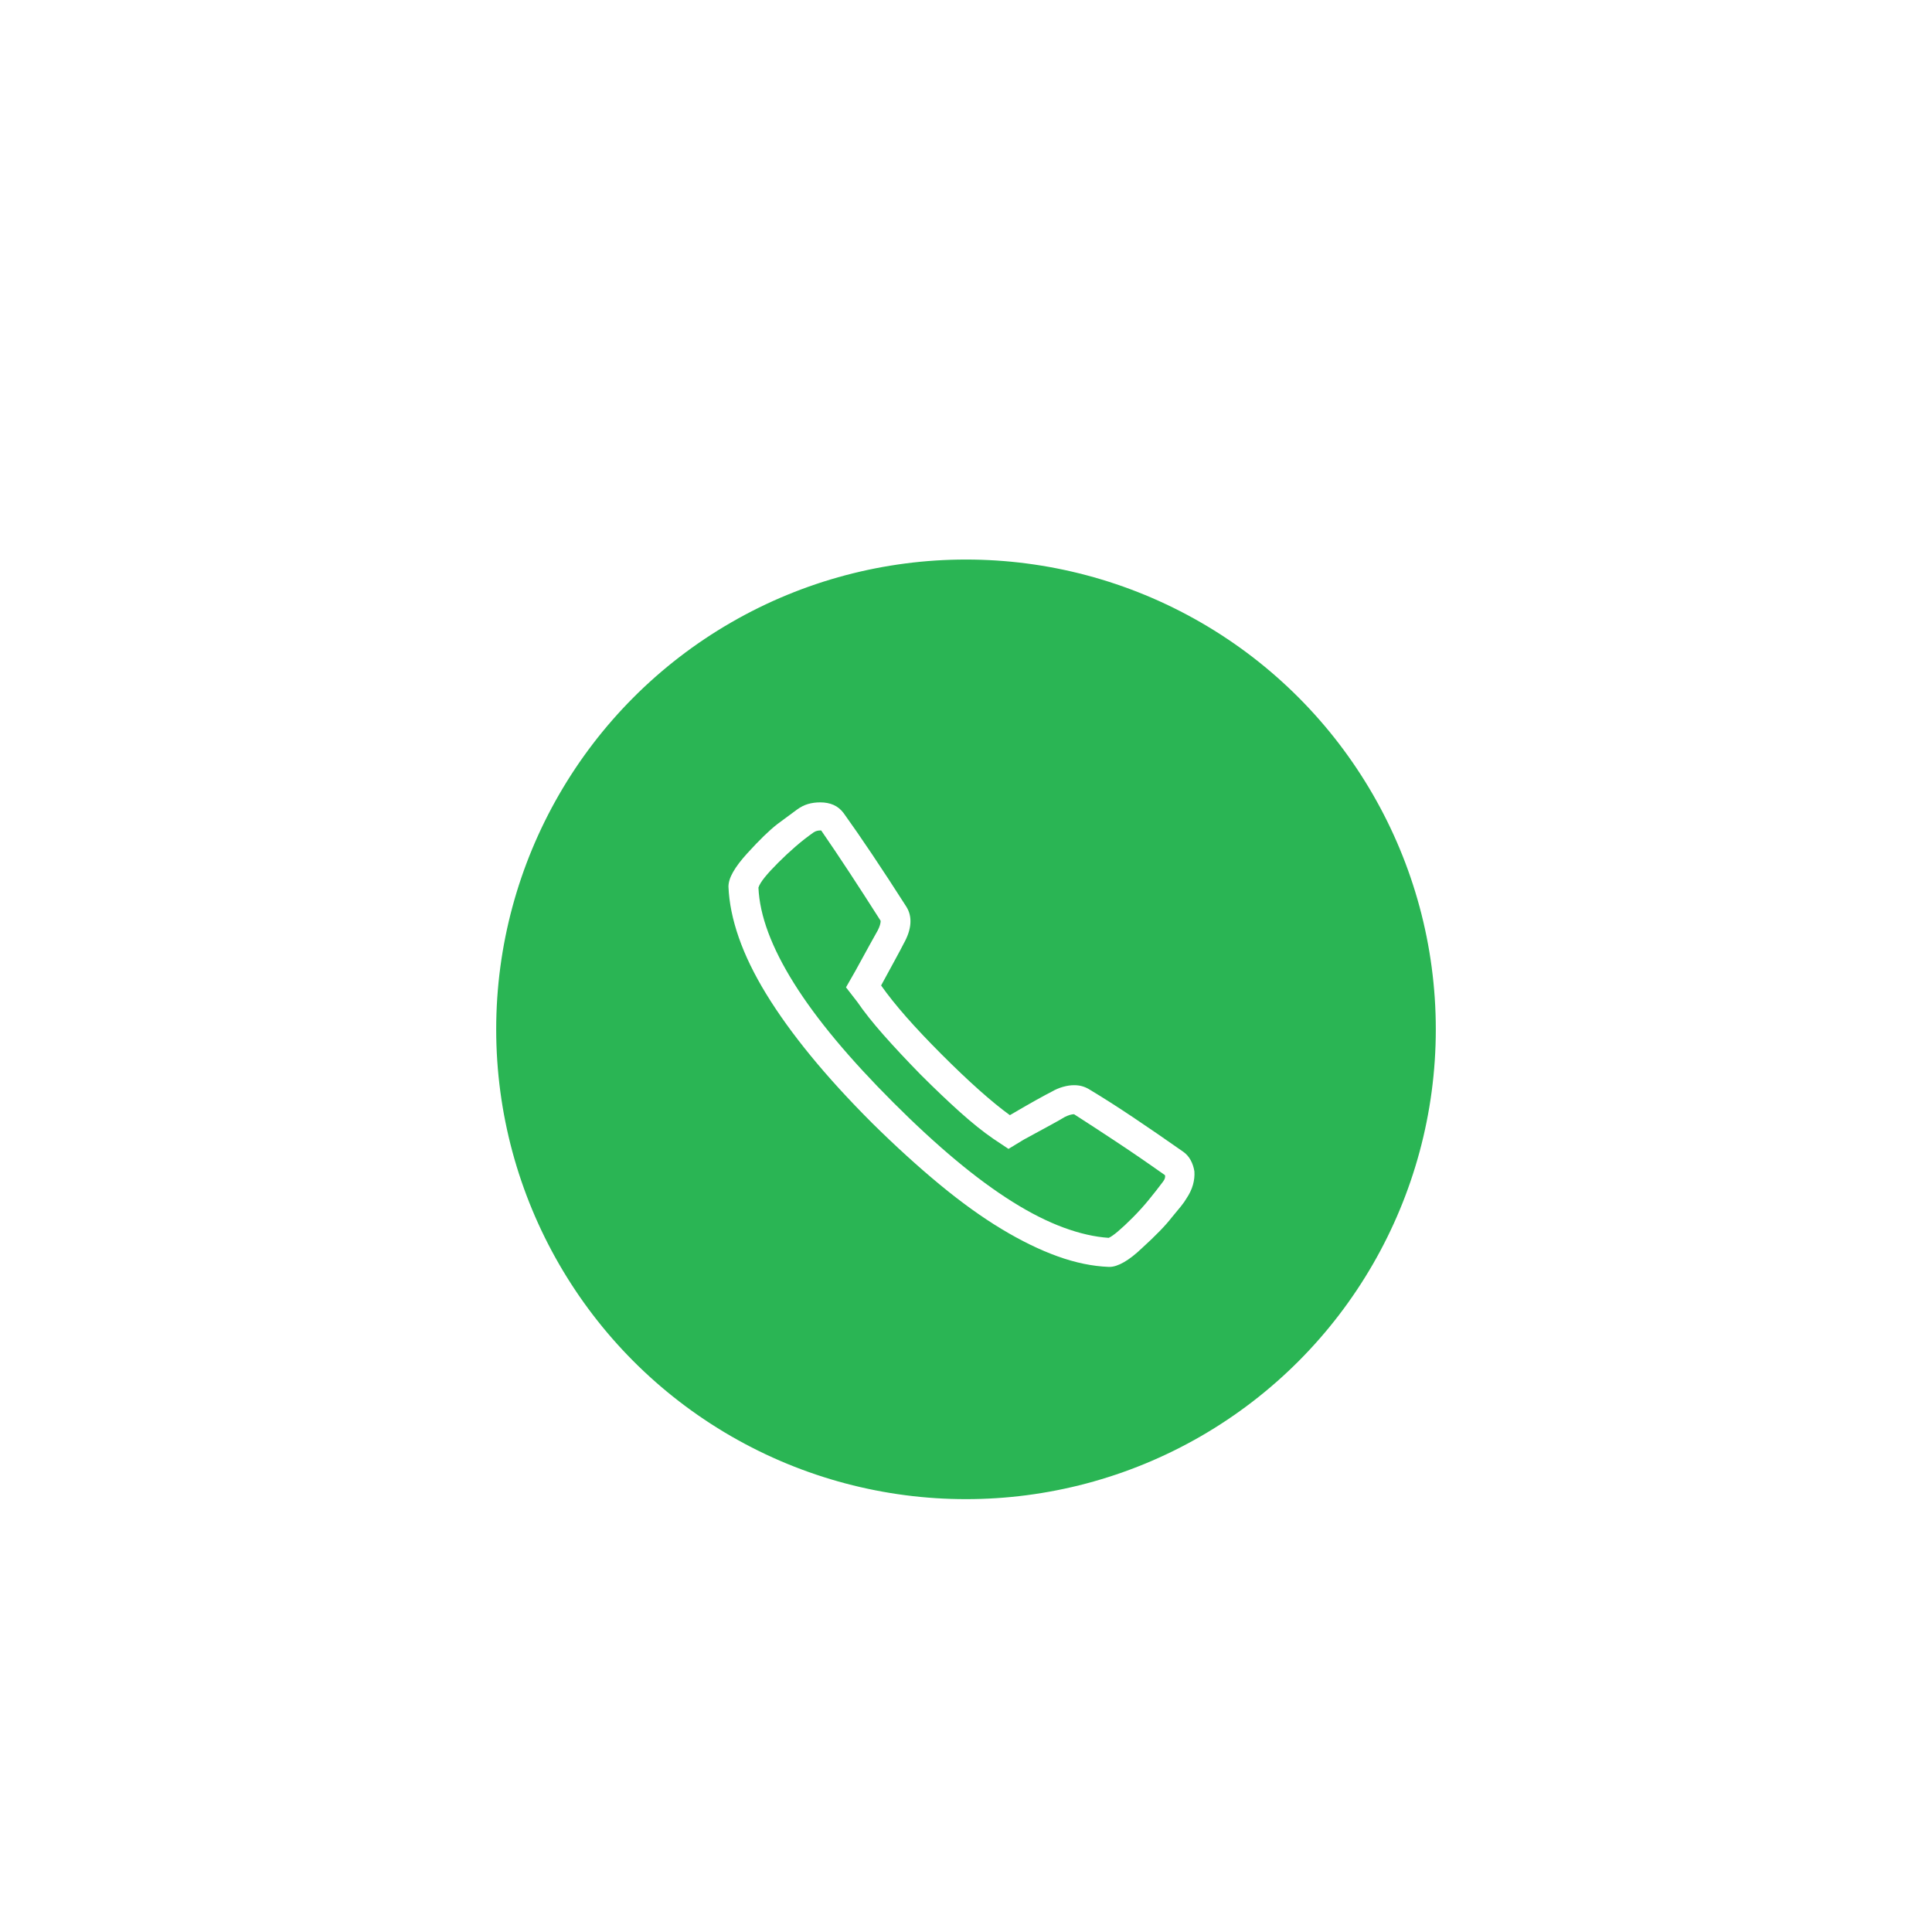 <svg xmlns="http://www.w3.org/2000/svg" width="183" height="183" viewBox="0 0 183 183">
    <defs>
        <filter id="lxn0q97lya" width="240.4%" height="240.4%" x="-70.2%" y="-70.2%" filterUnits="objectBoundingBox">
            <feOffset dy="6" in="SourceAlpha" result="shadowOffsetOuter1"/>
            <feGaussianBlur in="shadowOffsetOuter1" result="shadowBlurOuter1" stdDeviation="12.5"/>
            <feColorMatrix in="shadowBlurOuter1" result="shadowMatrixOuter1" values="0 0 0 0 0 0 0 0 0 0 0 0 0 0 0 0 0 0 0.305 0"/>
            <feMerge>
                <feMergeNode in="shadowMatrixOuter1"/>
                <feMergeNode in="SourceGraphic"/>
            </feMerge>
        </filter>
    </defs>
    <g fill="none" fill-rule="evenodd">
        <g>
            <g filter="url(#lxn0q97lya)" transform="translate(-242 -240) translate(289 287)">
                <g fill="#2AB554" stroke="#FFF" stroke-width="3">
                    <circle cx="44.5" cy="44.5" r="46"/>
                </g>
                <path fill="#FFF" fill-rule="nonzero" d="M58.105 67c.384 0 .835-.148 1.353-.444.517-.295 1.086-.739 1.707-1.33.65-.592 1.213-1.131 1.686-1.62.473-.487.857-.923 1.153-1.308.325-.384.606-.724.843-1.02.236-.295.414-.547.532-.754.296-.443.503-.88.621-1.308.118-.429.163-.85.133-1.264-.06-.385-.177-.74-.355-1.065-.177-.325-.414-.591-.71-.798-1.685-1.183-3.267-2.27-4.745-3.26-1.479-.991-2.883-1.885-4.214-2.684-.207-.118-.422-.207-.643-.266-.222-.06-.466-.089-.732-.089-.325 0-.673.052-1.042.156-.37.103-.732.258-1.087.465-.296.148-.776.407-1.442.776-.665.37-1.5.85-2.506 1.442-.857-.62-1.826-1.412-2.905-2.373-1.08-.961-2.27-2.092-3.57-3.393-1.272-1.272-2.388-2.454-3.35-3.548-.96-1.095-1.751-2.085-2.372-2.972.562-1.035 1.02-1.878 1.375-2.528.355-.651.606-1.124.754-1.42.384-.68.599-1.316.643-1.907.044-.591-.081-1.124-.377-1.597-1.153-1.804-2.225-3.445-3.216-4.923-.99-1.479-1.9-2.795-2.728-3.948-.266-.355-.584-.613-.953-.776-.37-.163-.791-.244-1.264-.244-.414 0-.799.052-1.154.155-.355.104-.695.274-1.02.51-.236.178-.517.385-.843.621-.325.237-.665.488-1.02.754-.384.296-.813.673-1.286 1.131-.473.459-1.005 1.013-1.597 1.664-.591.65-1.035 1.234-1.33 1.752-.296.517-.444.983-.444 1.397.06 1.508.384 3.112.976 4.812.591 1.7 1.456 3.482 2.595 5.345 1.138 1.863 2.543 3.815 4.213 5.855 1.671 2.04 3.615 4.17 5.833 6.387 2.218 2.188 4.347 4.125 6.387 5.81 2.04 1.686 3.992 3.09 5.855 4.214 1.863 1.124 3.637 1.989 5.322 2.595 1.686.606 3.297.939 4.835.998h.089zm-.089-2.75c-1.33-.089-2.757-.414-4.28-.976-1.523-.562-3.135-1.375-4.835-2.44-1.7-1.064-3.489-2.38-5.367-3.947-1.877-1.567-3.851-3.386-5.921-5.456-2.07-2.07-3.889-4.043-5.456-5.92-1.567-1.879-2.883-3.668-3.947-5.368-1.065-1.7-1.878-3.304-2.44-4.812-.562-1.508-.872-2.928-.931-4.258.088-.267.288-.592.599-.976.31-.385.731-.843 1.264-1.375.532-.532 1.079-1.043 1.64-1.53.563-.488 1.14-.94 1.73-1.353.09-.06.185-.104.289-.133.103-.03.214-.045.333-.045h.088c.858 1.242 1.752 2.573 2.684 3.992.931 1.42 1.914 2.942 2.95 4.569 0 .118-.023.251-.067.399-.045.148-.111.31-.2.488l-.754 1.353c-.355.635-.813 1.47-1.375 2.506l-.887 1.552 1.065 1.375c.65.946 1.478 1.989 2.483 3.127 1.006 1.139 2.174 2.388 3.504 3.748 1.36 1.36 2.61 2.55 3.748 3.57 1.139 1.02 2.181 1.856 3.127 2.507l1.464.976 1.464-.888c1.035-.561 1.878-1.02 2.528-1.375.65-.354 1.094-.606 1.33-.754.178-.088.34-.155.489-.2.148-.044.28-.066.399-.066 1.153.74 2.447 1.582 3.88 2.529 1.435.946 3.01 2.025 4.725 3.237.03.09.03.185 0 .289-.03.103-.089.214-.178.332-.443.592-.902 1.176-1.375 1.752-.473.577-.976 1.131-1.508 1.664-.532.532-.99.96-1.375 1.286-.384.325-.68.532-.887.621z"/>
            </g>
        </g>
    </g>
</svg>

